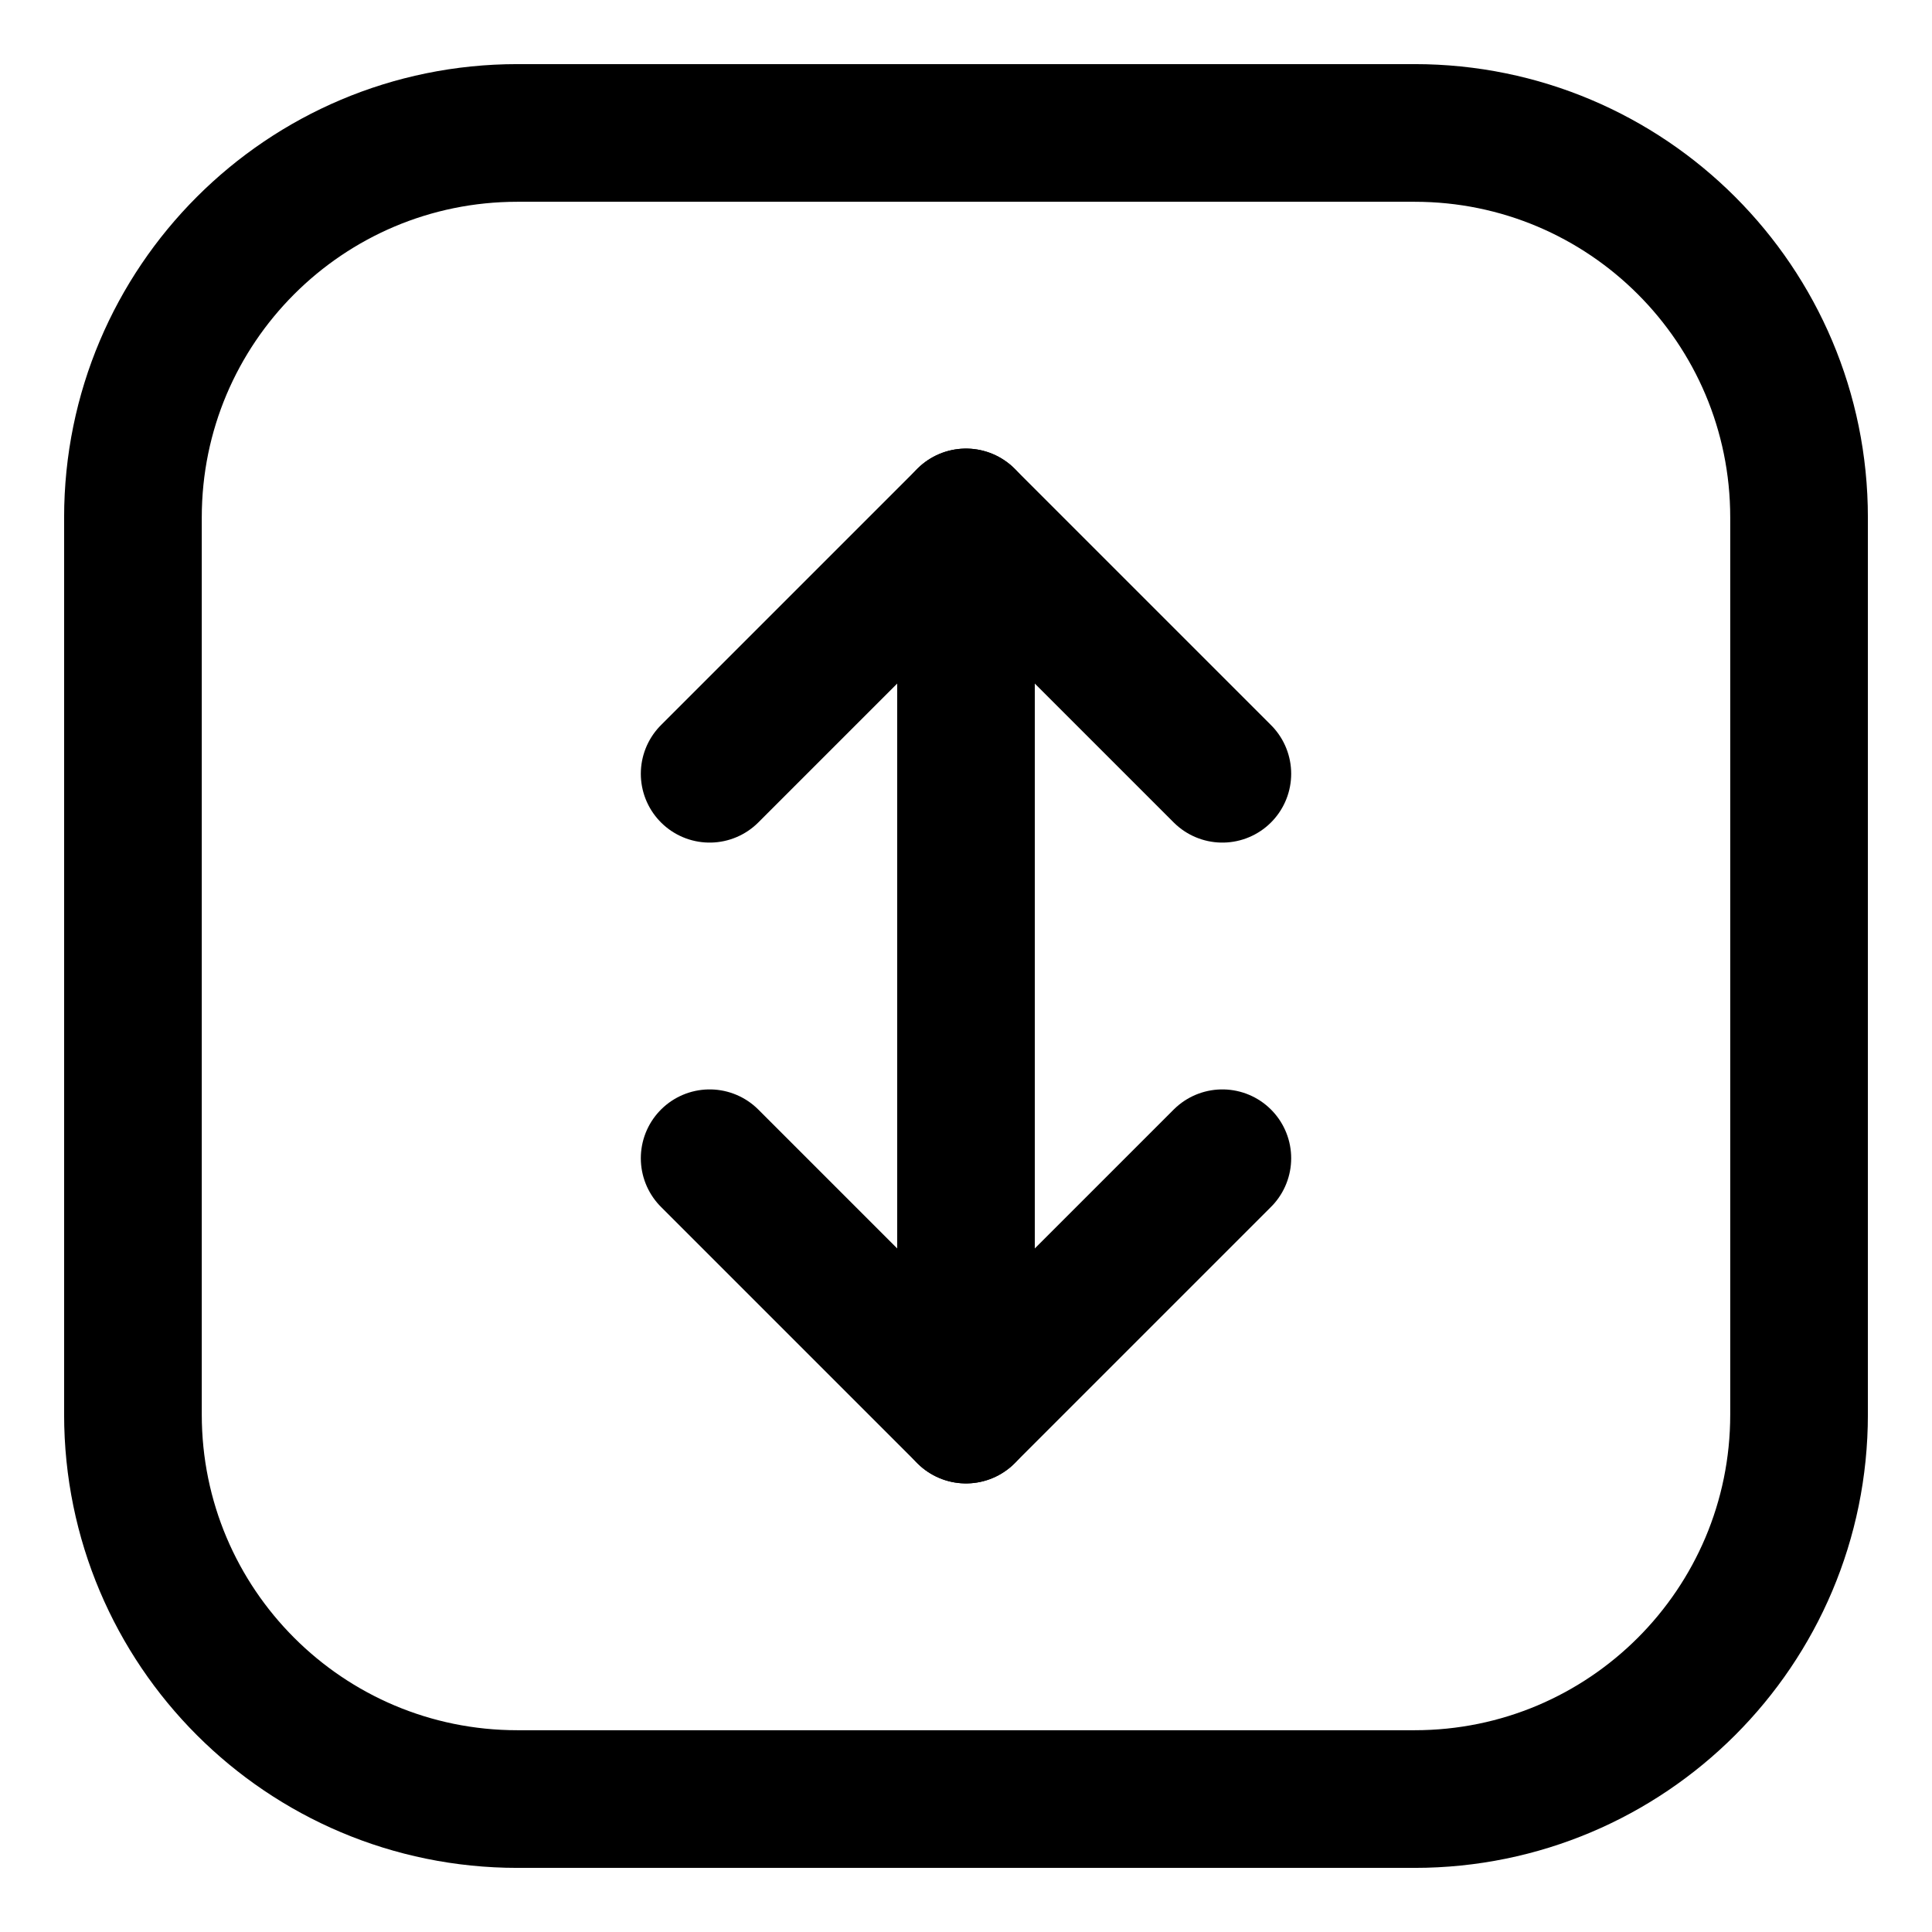 <svg width="16" height="16" viewBox="0 0 16 16" fill="none" xmlns="http://www.w3.org/2000/svg">
<g clip-path="url(#clip0_79_1574)">
<path d="M11.715 14.899H4.285C2.526 14.899 1.101 13.474 1.101 11.715L1.101 4.285C1.101 2.526 2.526 1.101 4.285 1.101L11.715 1.101C13.474 1.101 14.899 2.526 14.899 4.285V11.715C14.899 13.474 13.474 14.899 11.715 14.899Z" stroke="black" stroke-width="1.14" stroke-linecap="round" stroke-linejoin="round"/>
<path d="M8 11.715V4.285" stroke="black" stroke-width="1.14" stroke-linecap="round" stroke-linejoin="round"/>
<path d="M10.123 6.408L8 4.285L5.877 6.408" stroke="black" stroke-width="1.14" stroke-linecap="round" stroke-linejoin="round"/>
<path d="M5.877 9.592L8 11.715L10.123 9.592" stroke="black" stroke-width="1.14" stroke-linecap="round" stroke-linejoin="round"/>
</g>
<defs>
<clipPath id="clip0_79_1574">
<rect width="16" height="16" fill="white"/>
</clipPath>
</defs>
</svg>
